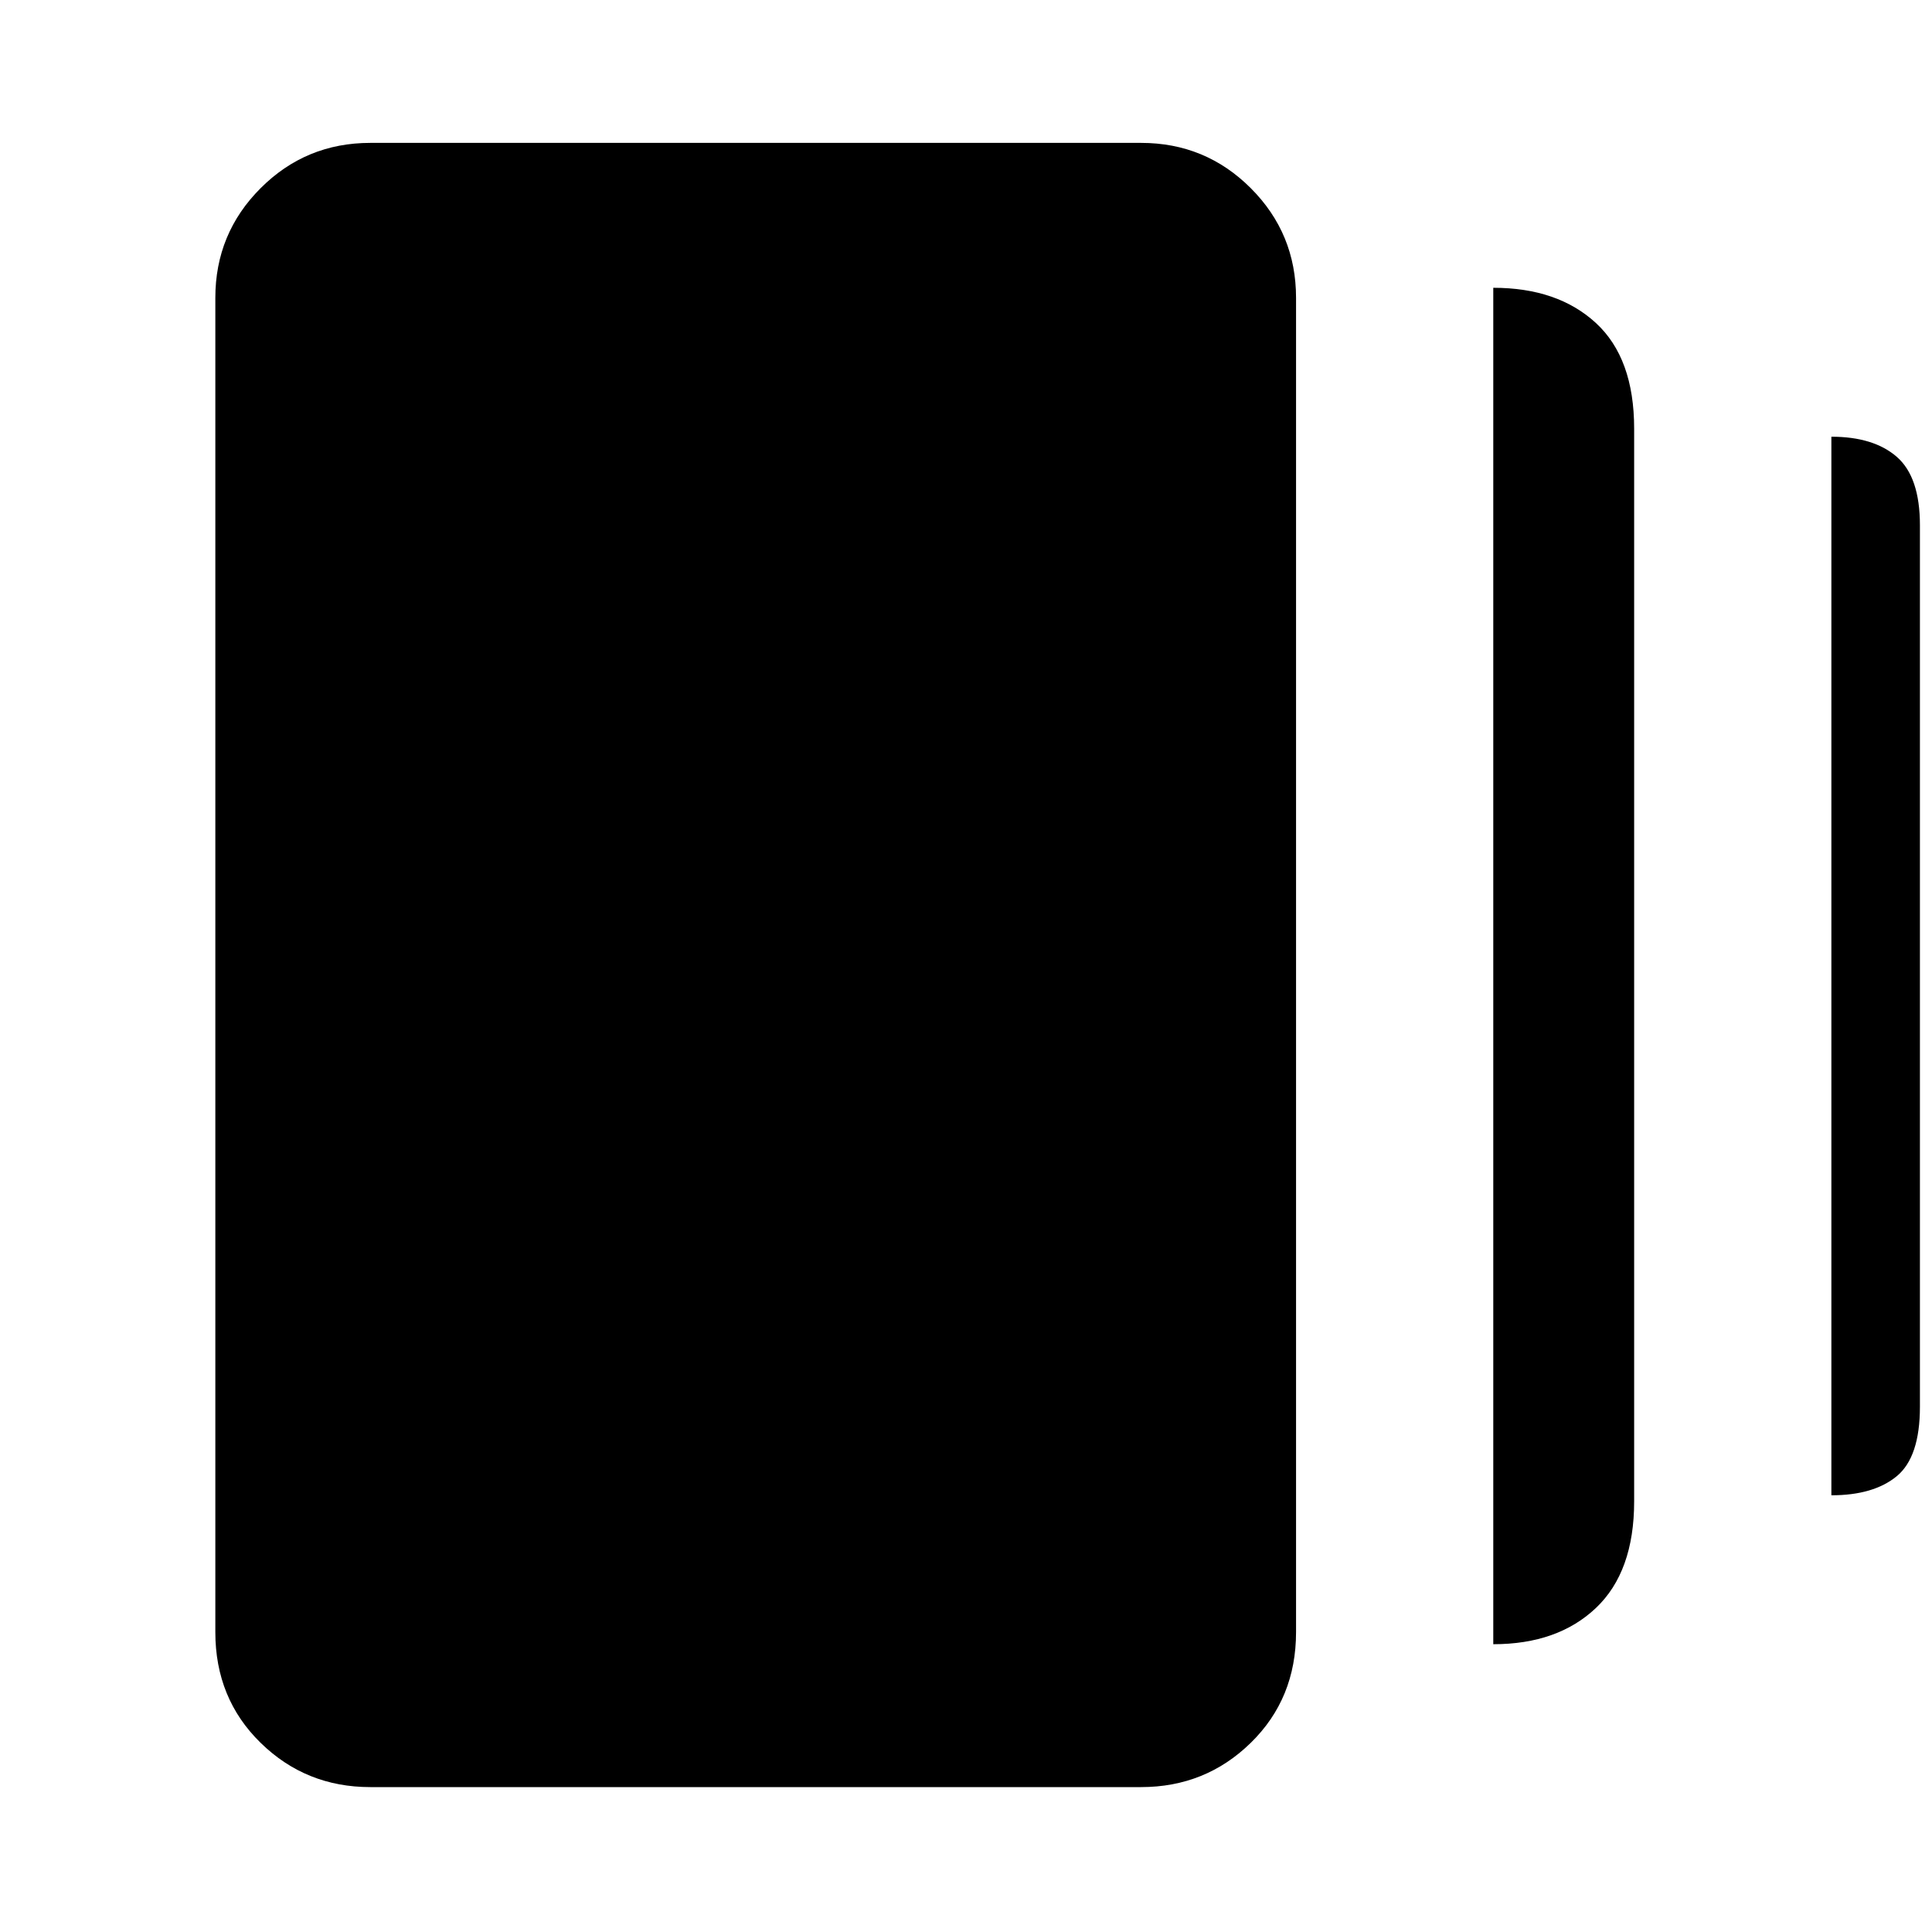 <svg xmlns="http://www.w3.org/2000/svg" height="48" width="48"><path d="M37.1 40.85V7.15Q38.7 7.15 39.65 8.025Q40.6 8.9 40.6 10.65V37.3Q40.6 39.05 39.65 39.95Q38.7 40.85 37.1 40.85ZM9.2 44.4Q7.6 44.4 6.475 43.3Q5.35 42.2 5.35 40.55V7.4Q5.35 5.8 6.475 4.675Q7.6 3.55 9.2 3.55H28.35Q29.95 3.55 31.075 4.675Q32.2 5.8 32.2 7.4V40.55Q32.2 42.2 31.075 43.3Q29.95 44.4 28.35 44.4ZM45.5 37.15V10.85Q46.55 10.85 47.125 11.35Q47.7 11.85 47.7 13.05V34.95Q47.7 36.2 47.125 36.675Q46.55 37.15 45.5 37.15Z"/></svg>